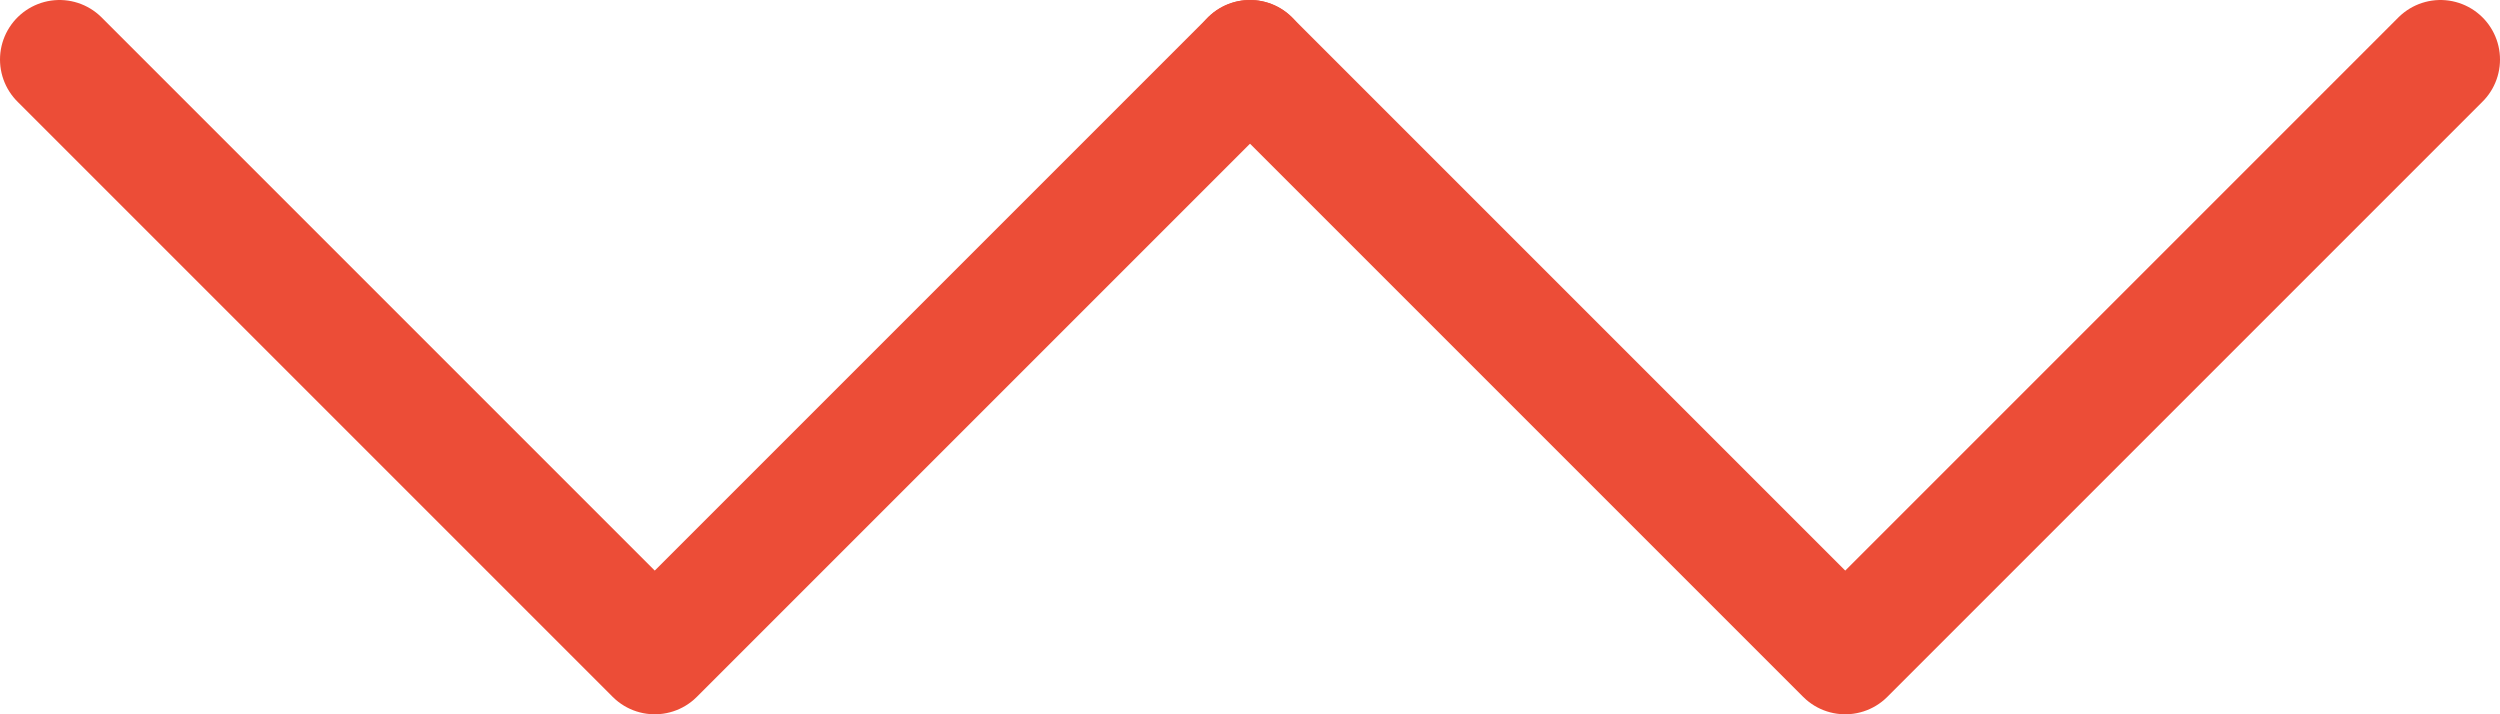 <svg width="42" height="12" viewBox="0 0 42 12" fill="none" xmlns="http://www.w3.org/2000/svg">
<path d="M21 1L11 11L1 1" stroke="#EC4D37" stroke-width="2" stroke-linecap="round" stroke-linejoin="round"/>
<path d="M41 1L31 11L21 1" stroke="#EC4D37" stroke-width="2" stroke-linecap="round" stroke-linejoin="round"/>
</svg>
